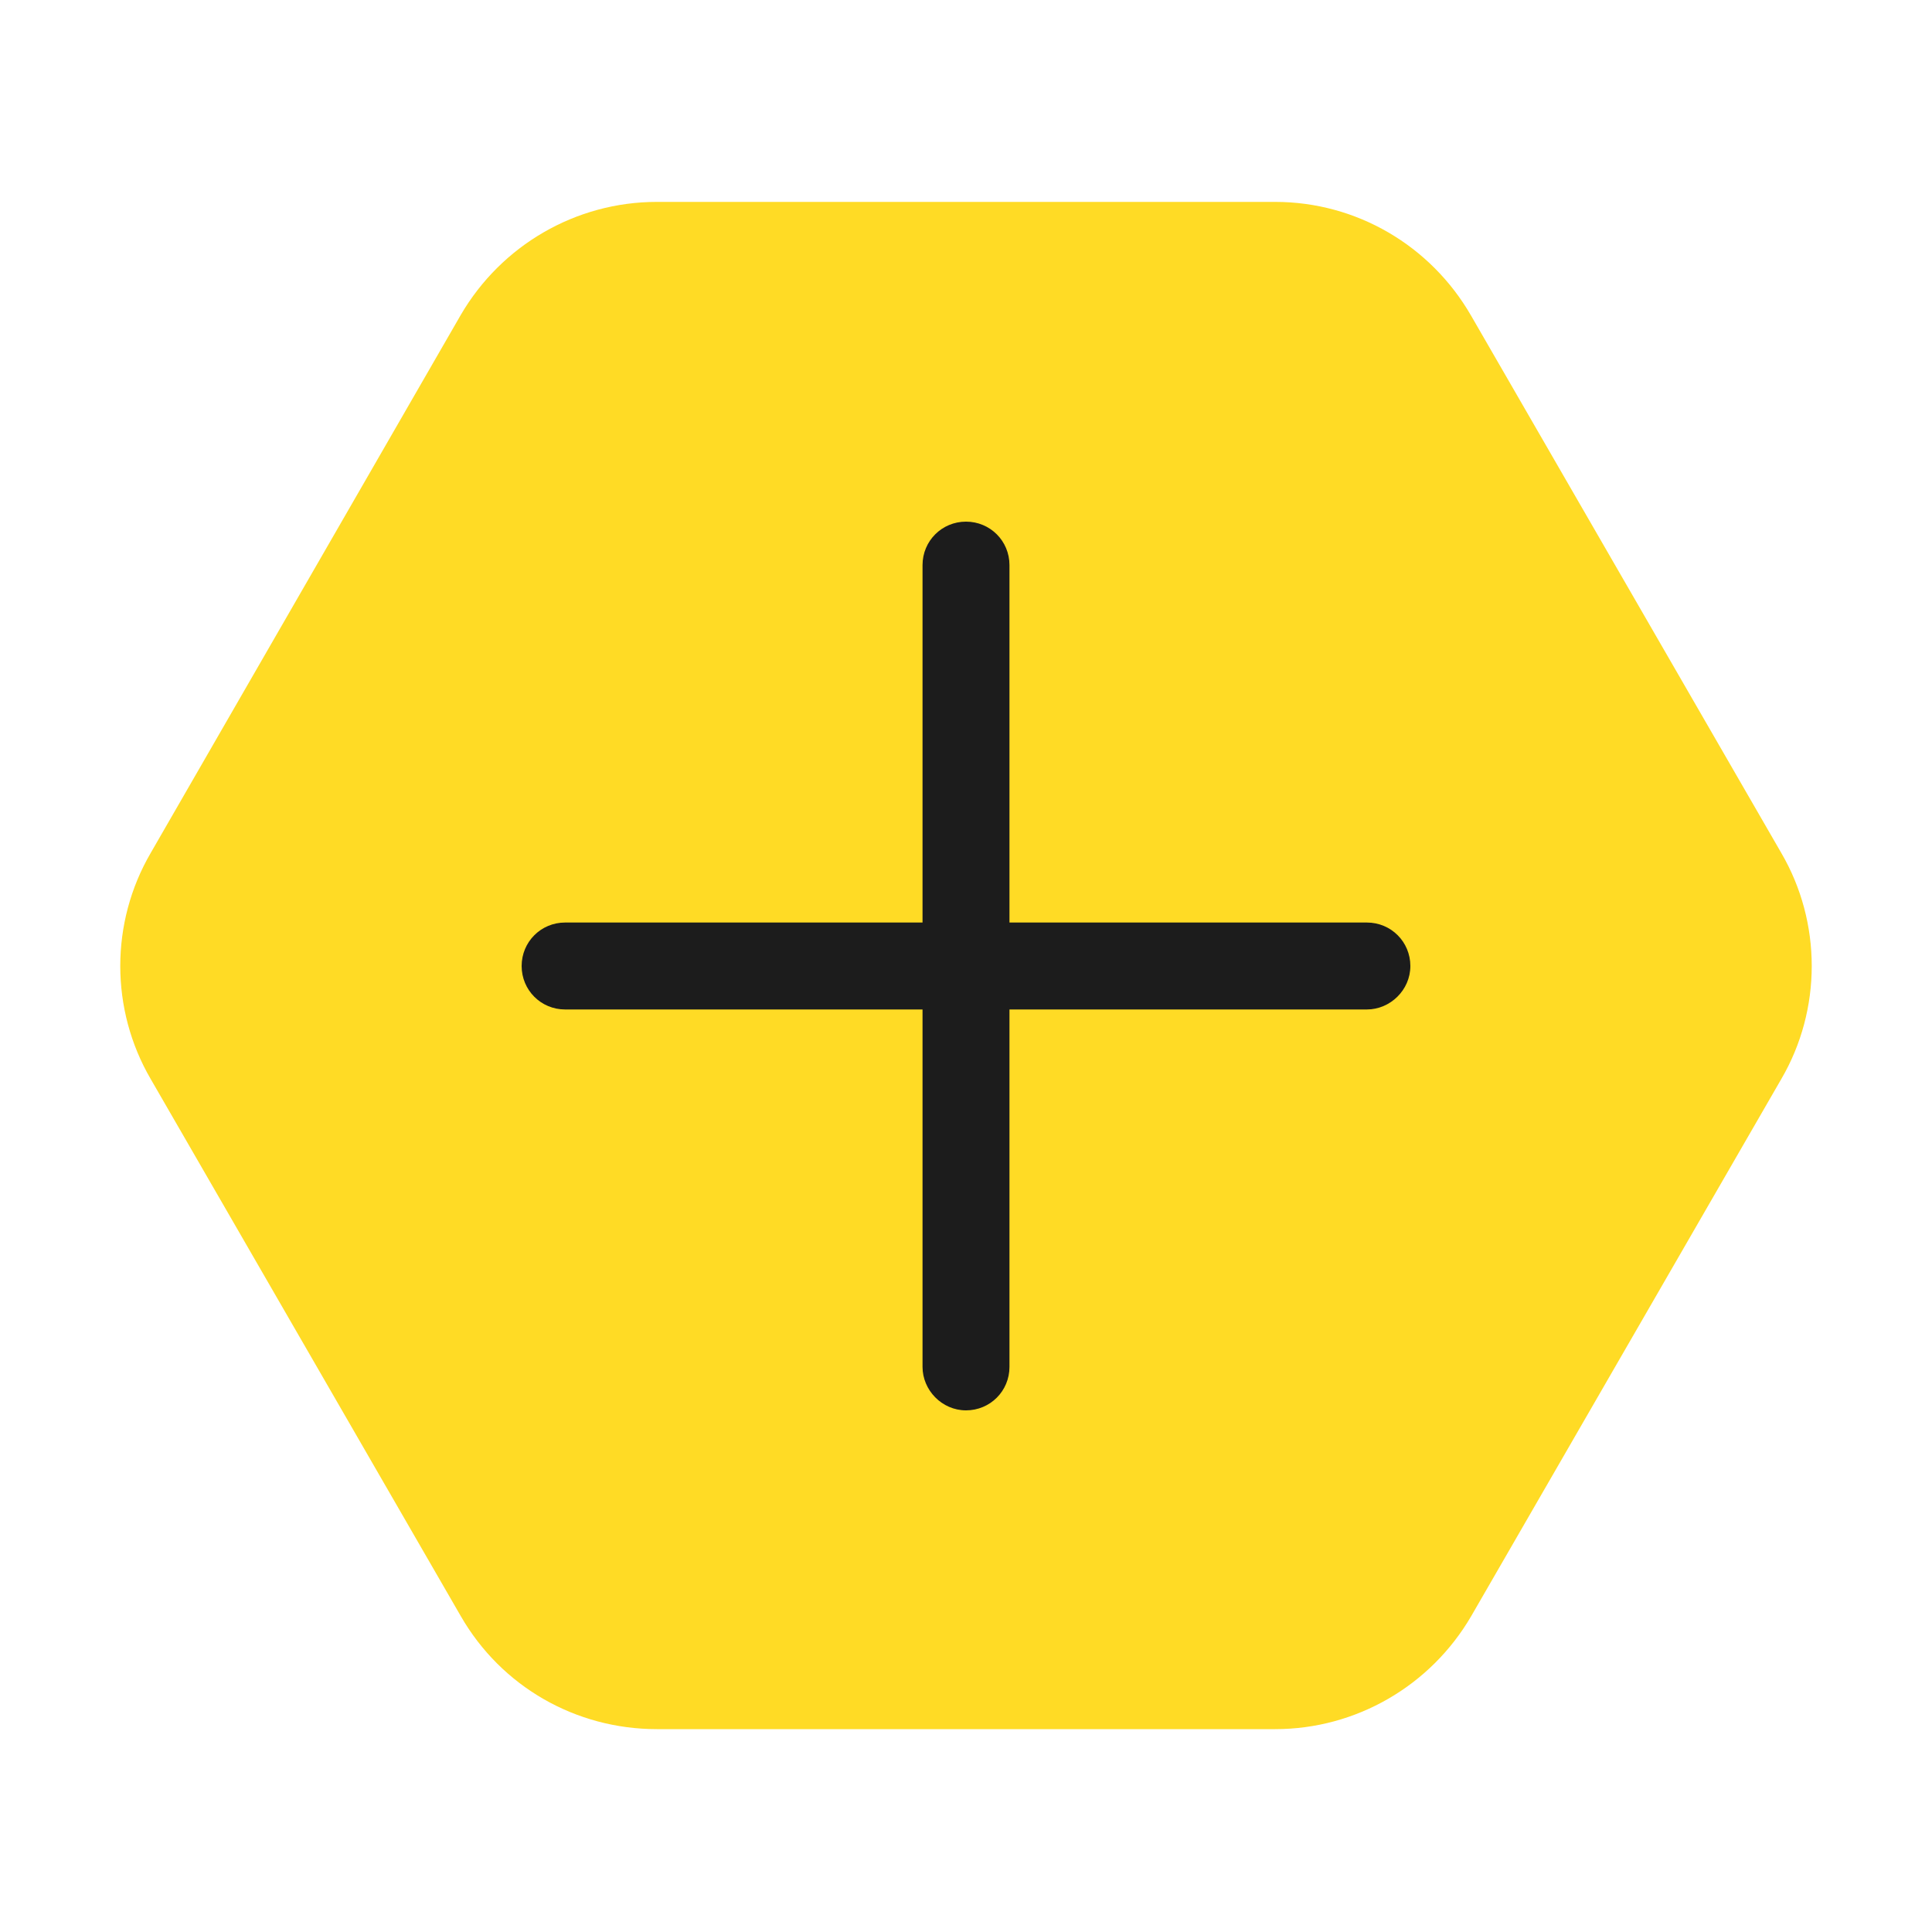 <?xml version="1.0" encoding="utf-8"?>
<!-- Generator: Adobe Illustrator 21.0.0, SVG Export Plug-In . SVG Version: 6.00 Build 0)  -->
<svg version="1.1" id="图层_1" xmlns="http://www.w3.org/2000/svg" xmlns:xlink="http://www.w3.org/1999/xlink" x="0px" y="0px"
	 viewBox="0 0 200 200" style="enable-background:new 0 0 200 200;" xml:space="preserve">
<style type="text/css">
	.st0{fill:#FFDB25;}
	.st1{fill:#1C1C1C;}
</style>
<path class="st0" d="M132,20.9H68c-8.4,0-16.1,4.5-20.3,11.7L15.6,88.3c-4.2,7.2-4.2,16.2,0,23.4l32.1,55.6
	C51.9,174.6,59.6,179,68,179h64c8.4,0,16.1-4.5,20.3-11.7l32.1-55.6c4.2-7.2,4.2-16.2,0-23.4l-32.1-55.6
	C148.1,25.4,140.4,20.9,132,20.9z"/>
<g>
	<path class="st1" d="M141.5,104.5h-83c-2.5,0-4.5-2-4.5-4.5s2-4.5,4.5-4.5h83c2.5,0,4.5,2,4.5,4.5S143.9,104.5,141.5,104.5z"/>
	<path class="st1" d="M95.5,141.5v-83c0-2.5,2-4.5,4.5-4.5s4.5,2,4.5,4.5v83c0,2.5-2,4.5-4.5,4.5S95.5,143.9,95.5,141.5z"/>
</g>
</svg>
